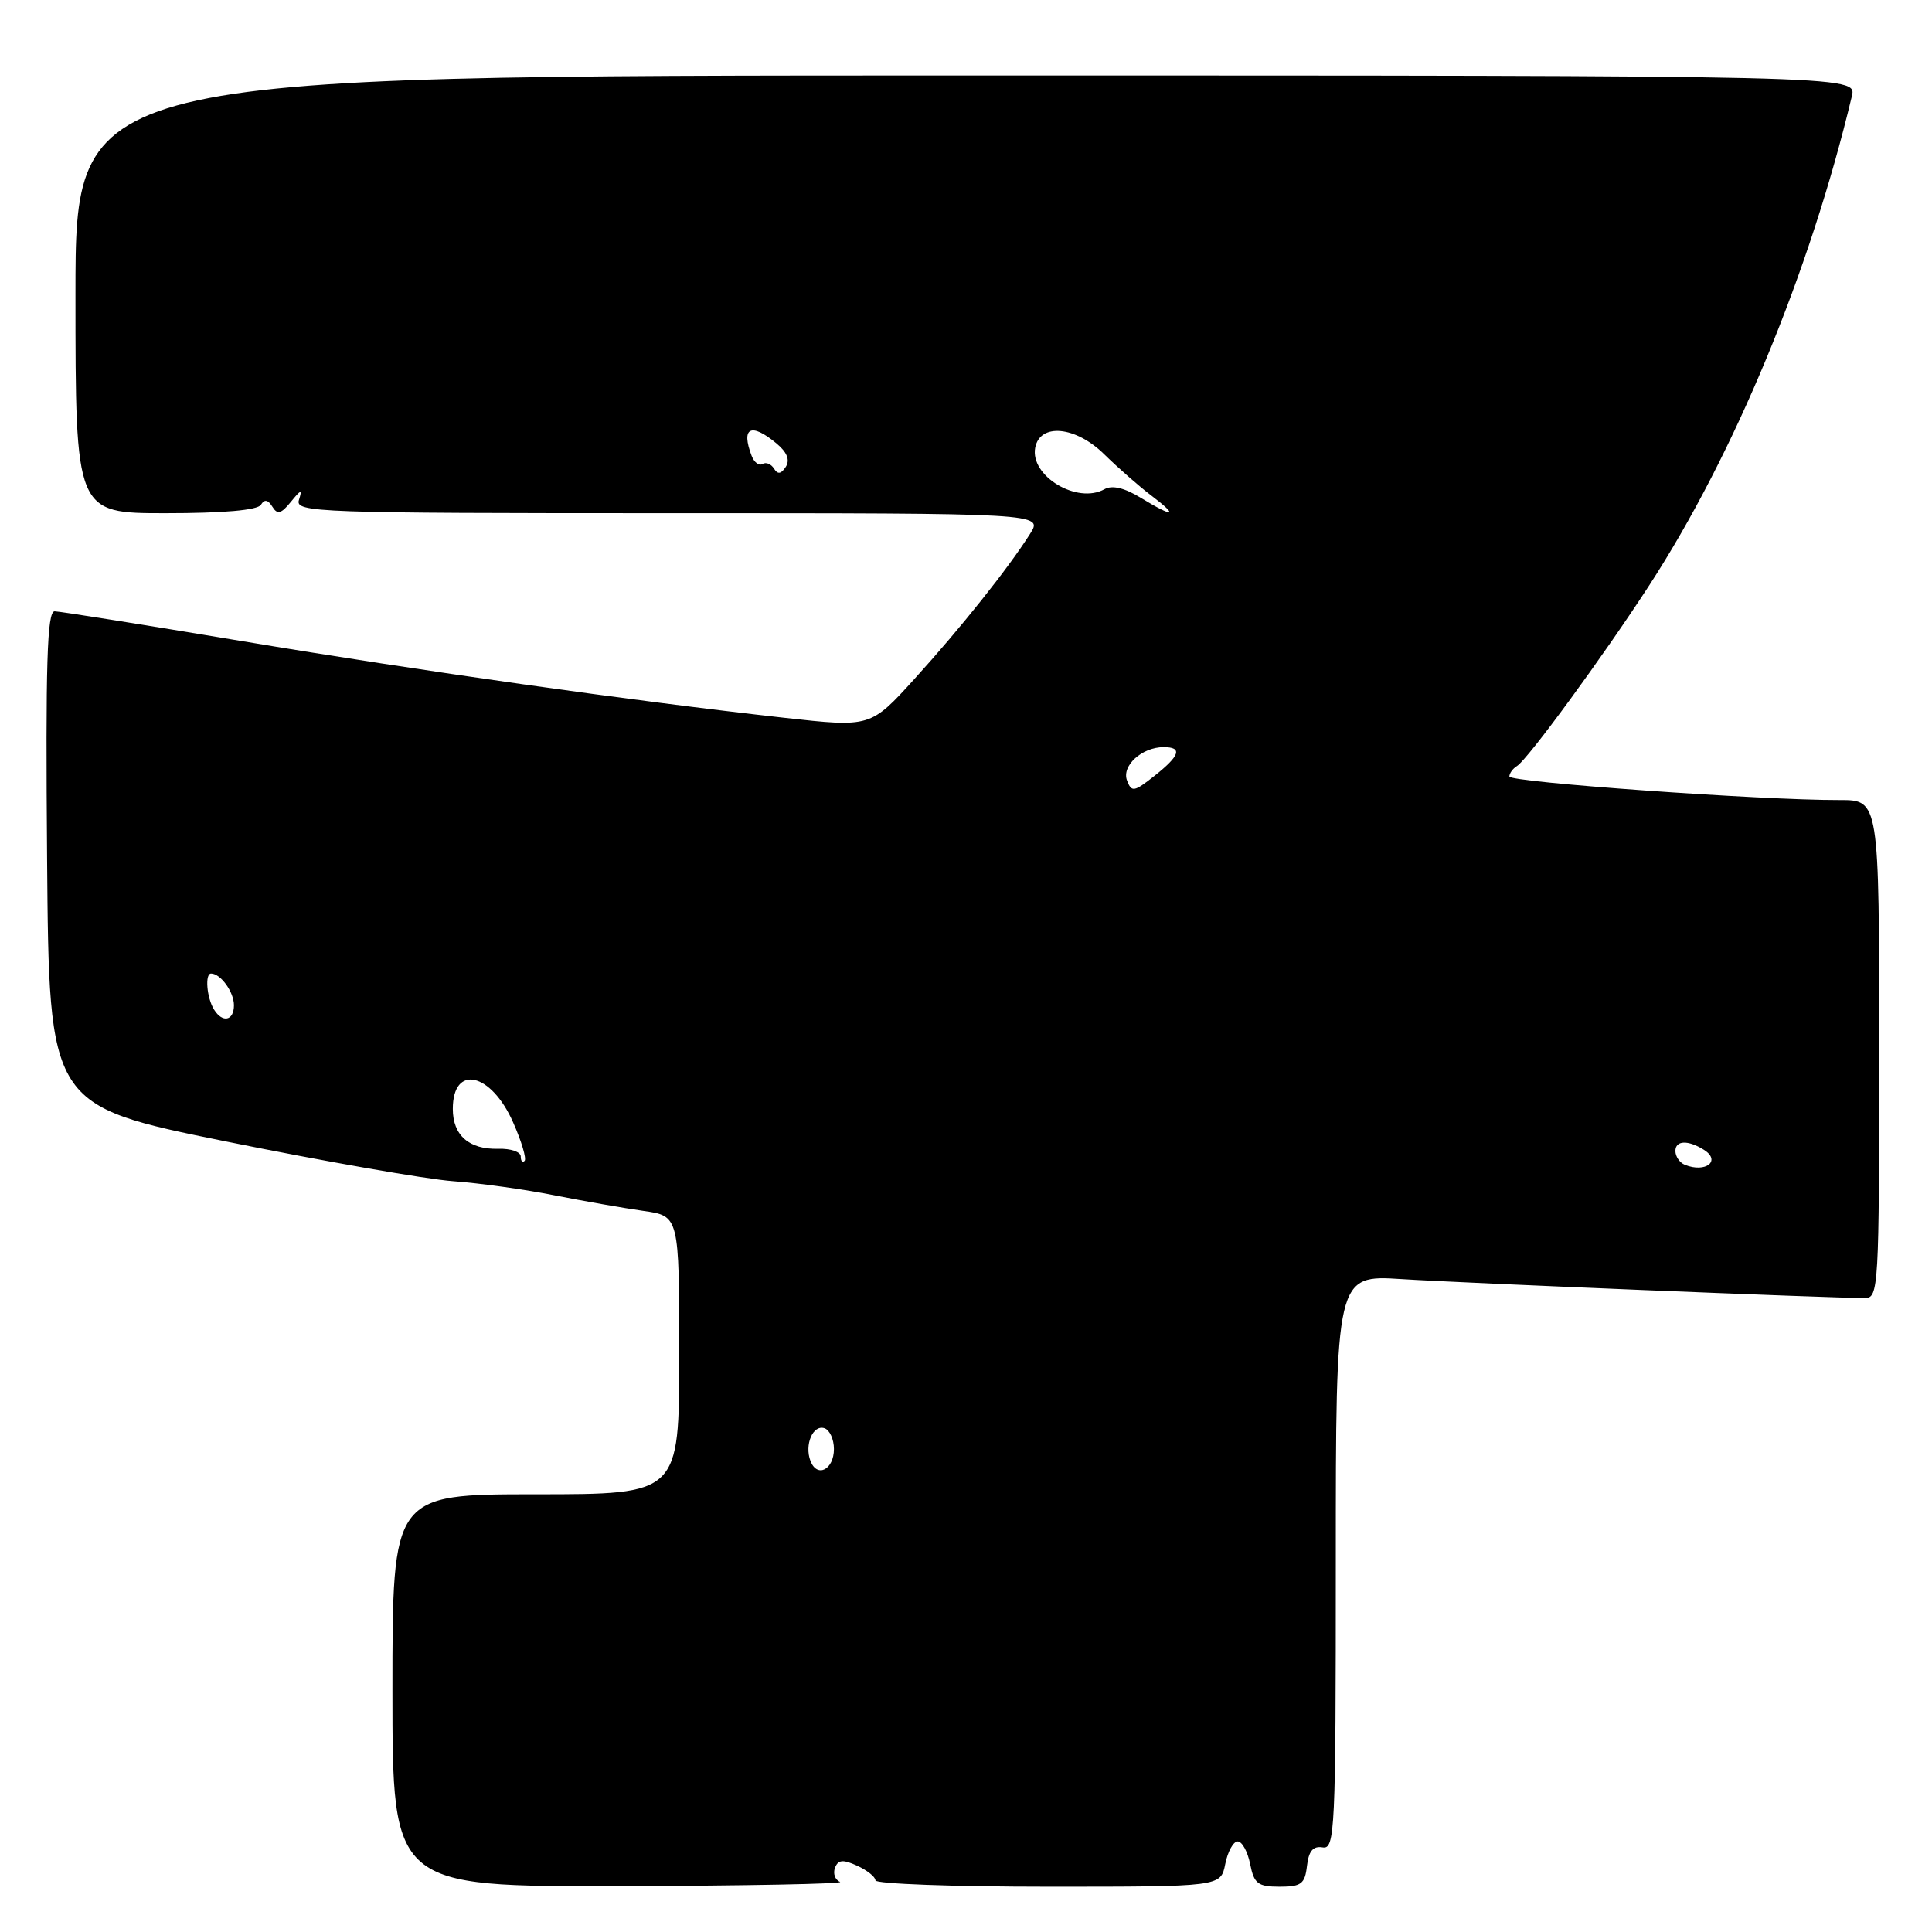 <?xml version="1.0" encoding="UTF-8" standalone="no"?>
<!DOCTYPE svg PUBLIC "-//W3C//DTD SVG 1.1//EN" "http://www.w3.org/Graphics/SVG/1.1/DTD/svg11.dtd" >
<svg xmlns="http://www.w3.org/2000/svg" xmlns:xlink="http://www.w3.org/1999/xlink" version="1.1" viewBox="0 0 256 256">
 <g >
 <path fill="currentColor"
d=" M 111.31 249.36 C 110.65 249.09 110.35 248.25 110.64 247.50 C 111.05 246.42 111.69 246.36 113.58 247.22 C 114.91 247.83 116.00 248.70 116.00 249.16 C 116.00 249.62 126.29 250.00 138.88 250.00 C 161.75 250.00 161.75 250.00 162.35 247.00 C 162.68 245.35 163.42 244.00 164.00 244.00 C 164.58 244.00 165.32 245.35 165.65 247.00 C 166.17 249.61 166.68 250.00 169.56 250.00 C 172.42 250.00 172.91 249.63 173.18 247.25 C 173.41 245.27 173.99 244.58 175.25 244.79 C 176.89 245.07 177.00 242.72 177.00 207.01 C 177.00 168.93 177.00 168.93 185.75 169.49 C 193.64 170.00 242.51 172.00 247.11 172.00 C 248.92 172.00 249.00 170.68 249.00 139.00 C 249.00 106.00 249.00 106.00 243.75 106.01 C 233.43 106.04 200.00 103.65 200.00 102.89 C 200.00 102.47 200.45 101.84 201.01 101.50 C 202.44 100.61 212.34 87.09 218.52 77.58 C 229.84 60.15 239.80 36.11 245.38 12.75 C 246.04 10.00 246.04 10.00 128.02 10.00 C 10.00 10.00 10.00 10.00 10.00 39.00 C 10.00 68.00 10.00 68.00 21.94 68.00 C 29.59 68.00 34.13 67.60 34.57 66.89 C 35.04 66.12 35.50 66.20 36.09 67.14 C 36.75 68.22 37.25 68.09 38.54 66.50 C 39.89 64.84 40.07 64.80 39.61 66.25 C 39.09 67.90 41.88 68.00 88.65 68.00 C 138.23 68.00 138.23 68.00 136.48 70.75 C 133.55 75.37 127.33 83.17 121.19 89.94 C 115.35 96.38 115.35 96.38 103.92 95.11 C 83.46 92.83 55.98 88.94 32.00 84.94 C 19.07 82.78 7.93 81.01 7.24 81.00 C 6.24 81.00 6.03 87.89 6.24 113.75 C 6.50 146.50 6.50 146.50 30.00 151.26 C 42.93 153.88 56.42 156.24 60.00 156.51 C 63.58 156.77 69.65 157.62 73.50 158.39 C 77.35 159.15 82.64 160.08 85.25 160.45 C 90.00 161.12 90.00 161.12 90.00 179.56 C 90.00 198.00 90.00 198.00 71.00 198.00 C 52.00 198.00 52.00 198.00 52.00 224.00 C 52.00 250.00 52.00 250.00 82.25 249.92 C 98.89 249.88 111.96 249.62 111.31 249.36 Z  M 107.39 193.58 C 106.57 191.43 107.72 188.74 109.25 189.25 C 109.94 189.48 110.50 190.72 110.50 192.00 C 110.50 194.74 108.27 195.88 107.39 193.58 Z  M 223.25 154.34 C 222.56 154.06 222.00 153.24 222.00 152.51 C 222.00 151.10 223.66 151.03 225.77 152.35 C 228.10 153.81 226.02 155.46 223.25 154.34 Z  M 69.00 153.23 C 69.00 152.63 67.67 152.17 66.03 152.22 C 62.16 152.33 60.00 150.44 60.00 146.94 C 60.00 140.97 65.07 142.10 67.99 148.72 C 69.11 151.24 69.79 153.54 69.51 153.82 C 69.23 154.10 69.00 153.84 69.00 153.23 Z  M 28.36 133.77 C 27.39 132.21 27.13 129.00 27.97 129.00 C 29.23 129.00 31.00 131.44 31.00 133.20 C 31.00 135.26 29.48 135.59 28.36 133.77 Z  M 149.34 103.43 C 148.59 101.48 151.30 99.00 154.19 99.00 C 156.73 99.00 156.36 100.13 152.94 102.83 C 150.27 104.94 149.94 105.00 149.34 103.43 Z  M 151.19 65.98 C 149.01 64.64 147.37 64.25 146.35 64.82 C 142.74 66.84 136.46 63.08 137.17 59.32 C 137.80 56.02 142.53 56.47 146.31 60.19 C 148.17 62.01 150.99 64.49 152.59 65.69 C 156.26 68.47 155.52 68.62 151.19 65.98 Z  M 102.56 62.09 C 102.17 61.47 101.49 61.20 101.04 61.48 C 100.58 61.76 99.94 61.28 99.60 60.41 C 98.15 56.63 99.51 55.95 102.88 58.75 C 104.30 59.93 104.70 60.95 104.12 61.86 C 103.50 62.82 103.05 62.89 102.56 62.09 Z "/>
</g>
</svg>